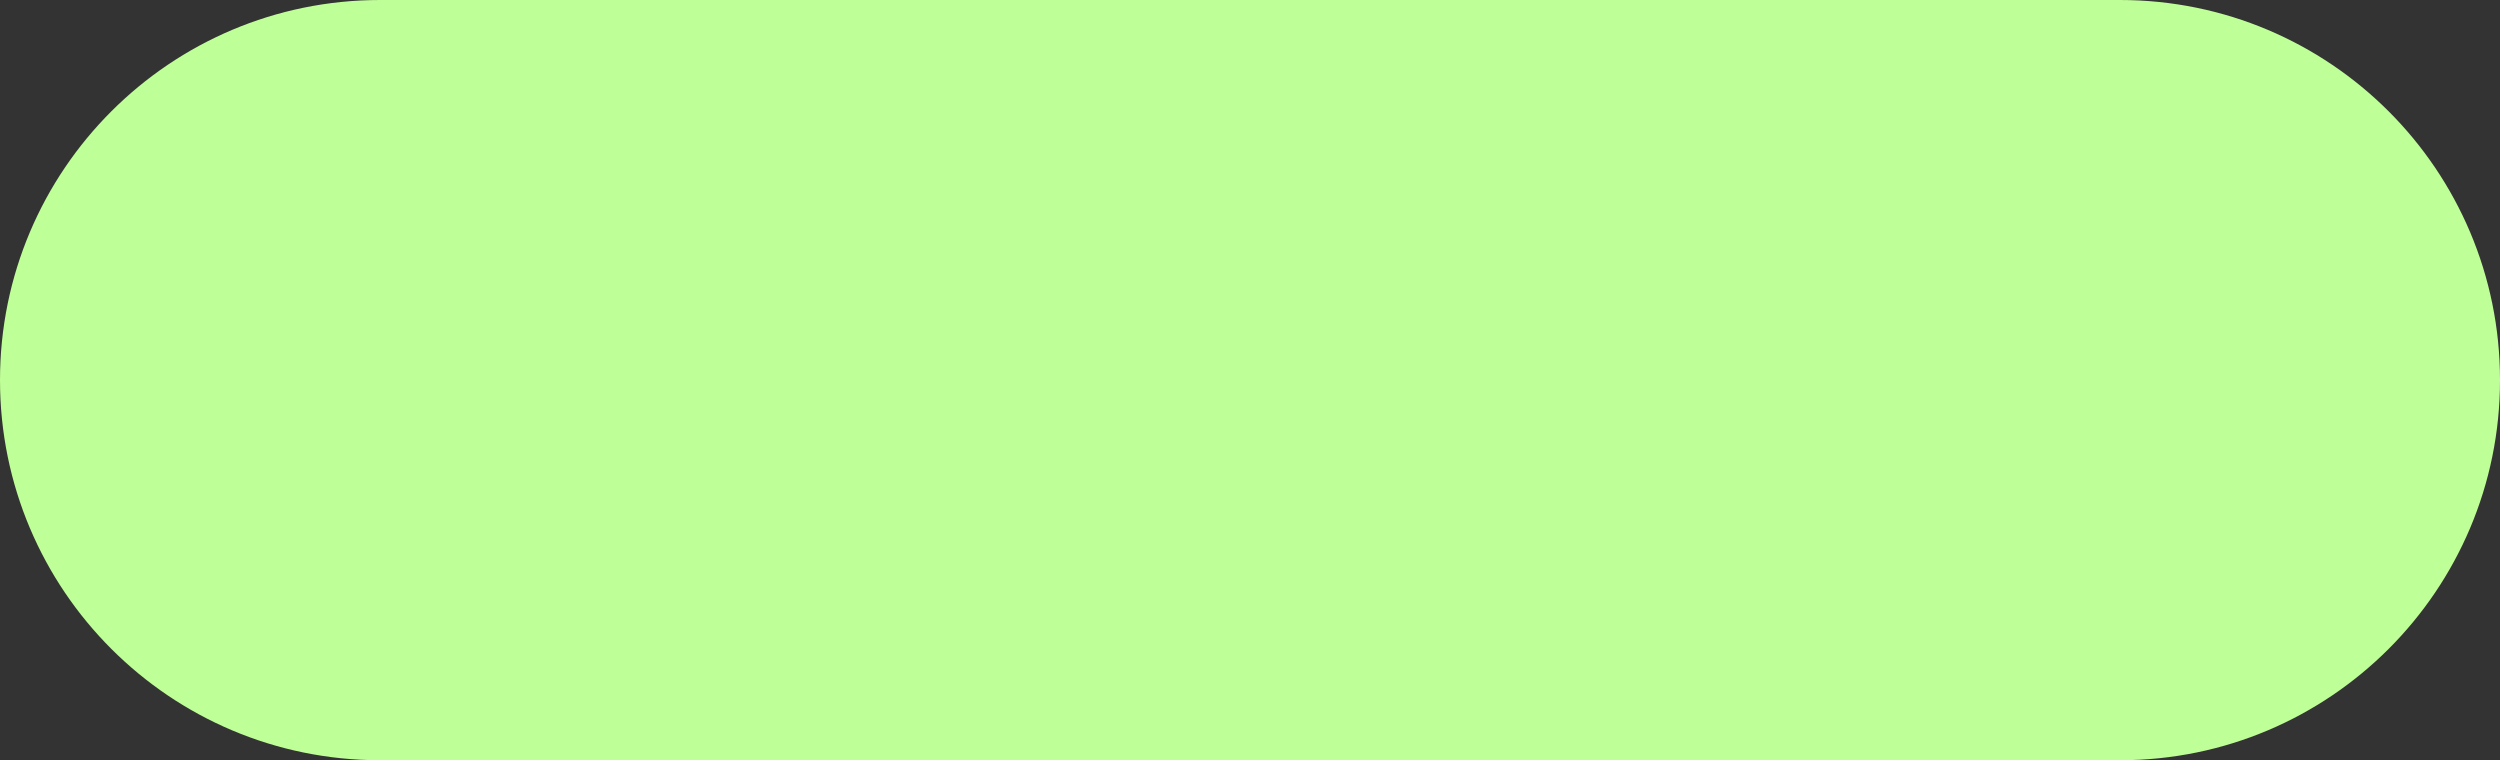 <svg width="171" height="52" viewBox="0 0 171 52" fill="none" xmlns="http://www.w3.org/2000/svg">
<rect x="0" y="0" width="171" height="52" fill="#333333" stroke="none"/>
<path d="M0 26C0 11.641 11.641 0 26 0H145C159.359 0 171 11.641 171 26V26C171 40.359 159.359 52 145 52H26C11.641 52 0 40.359 0 26V26Z" fill="#BFFF97"/>
</svg>
